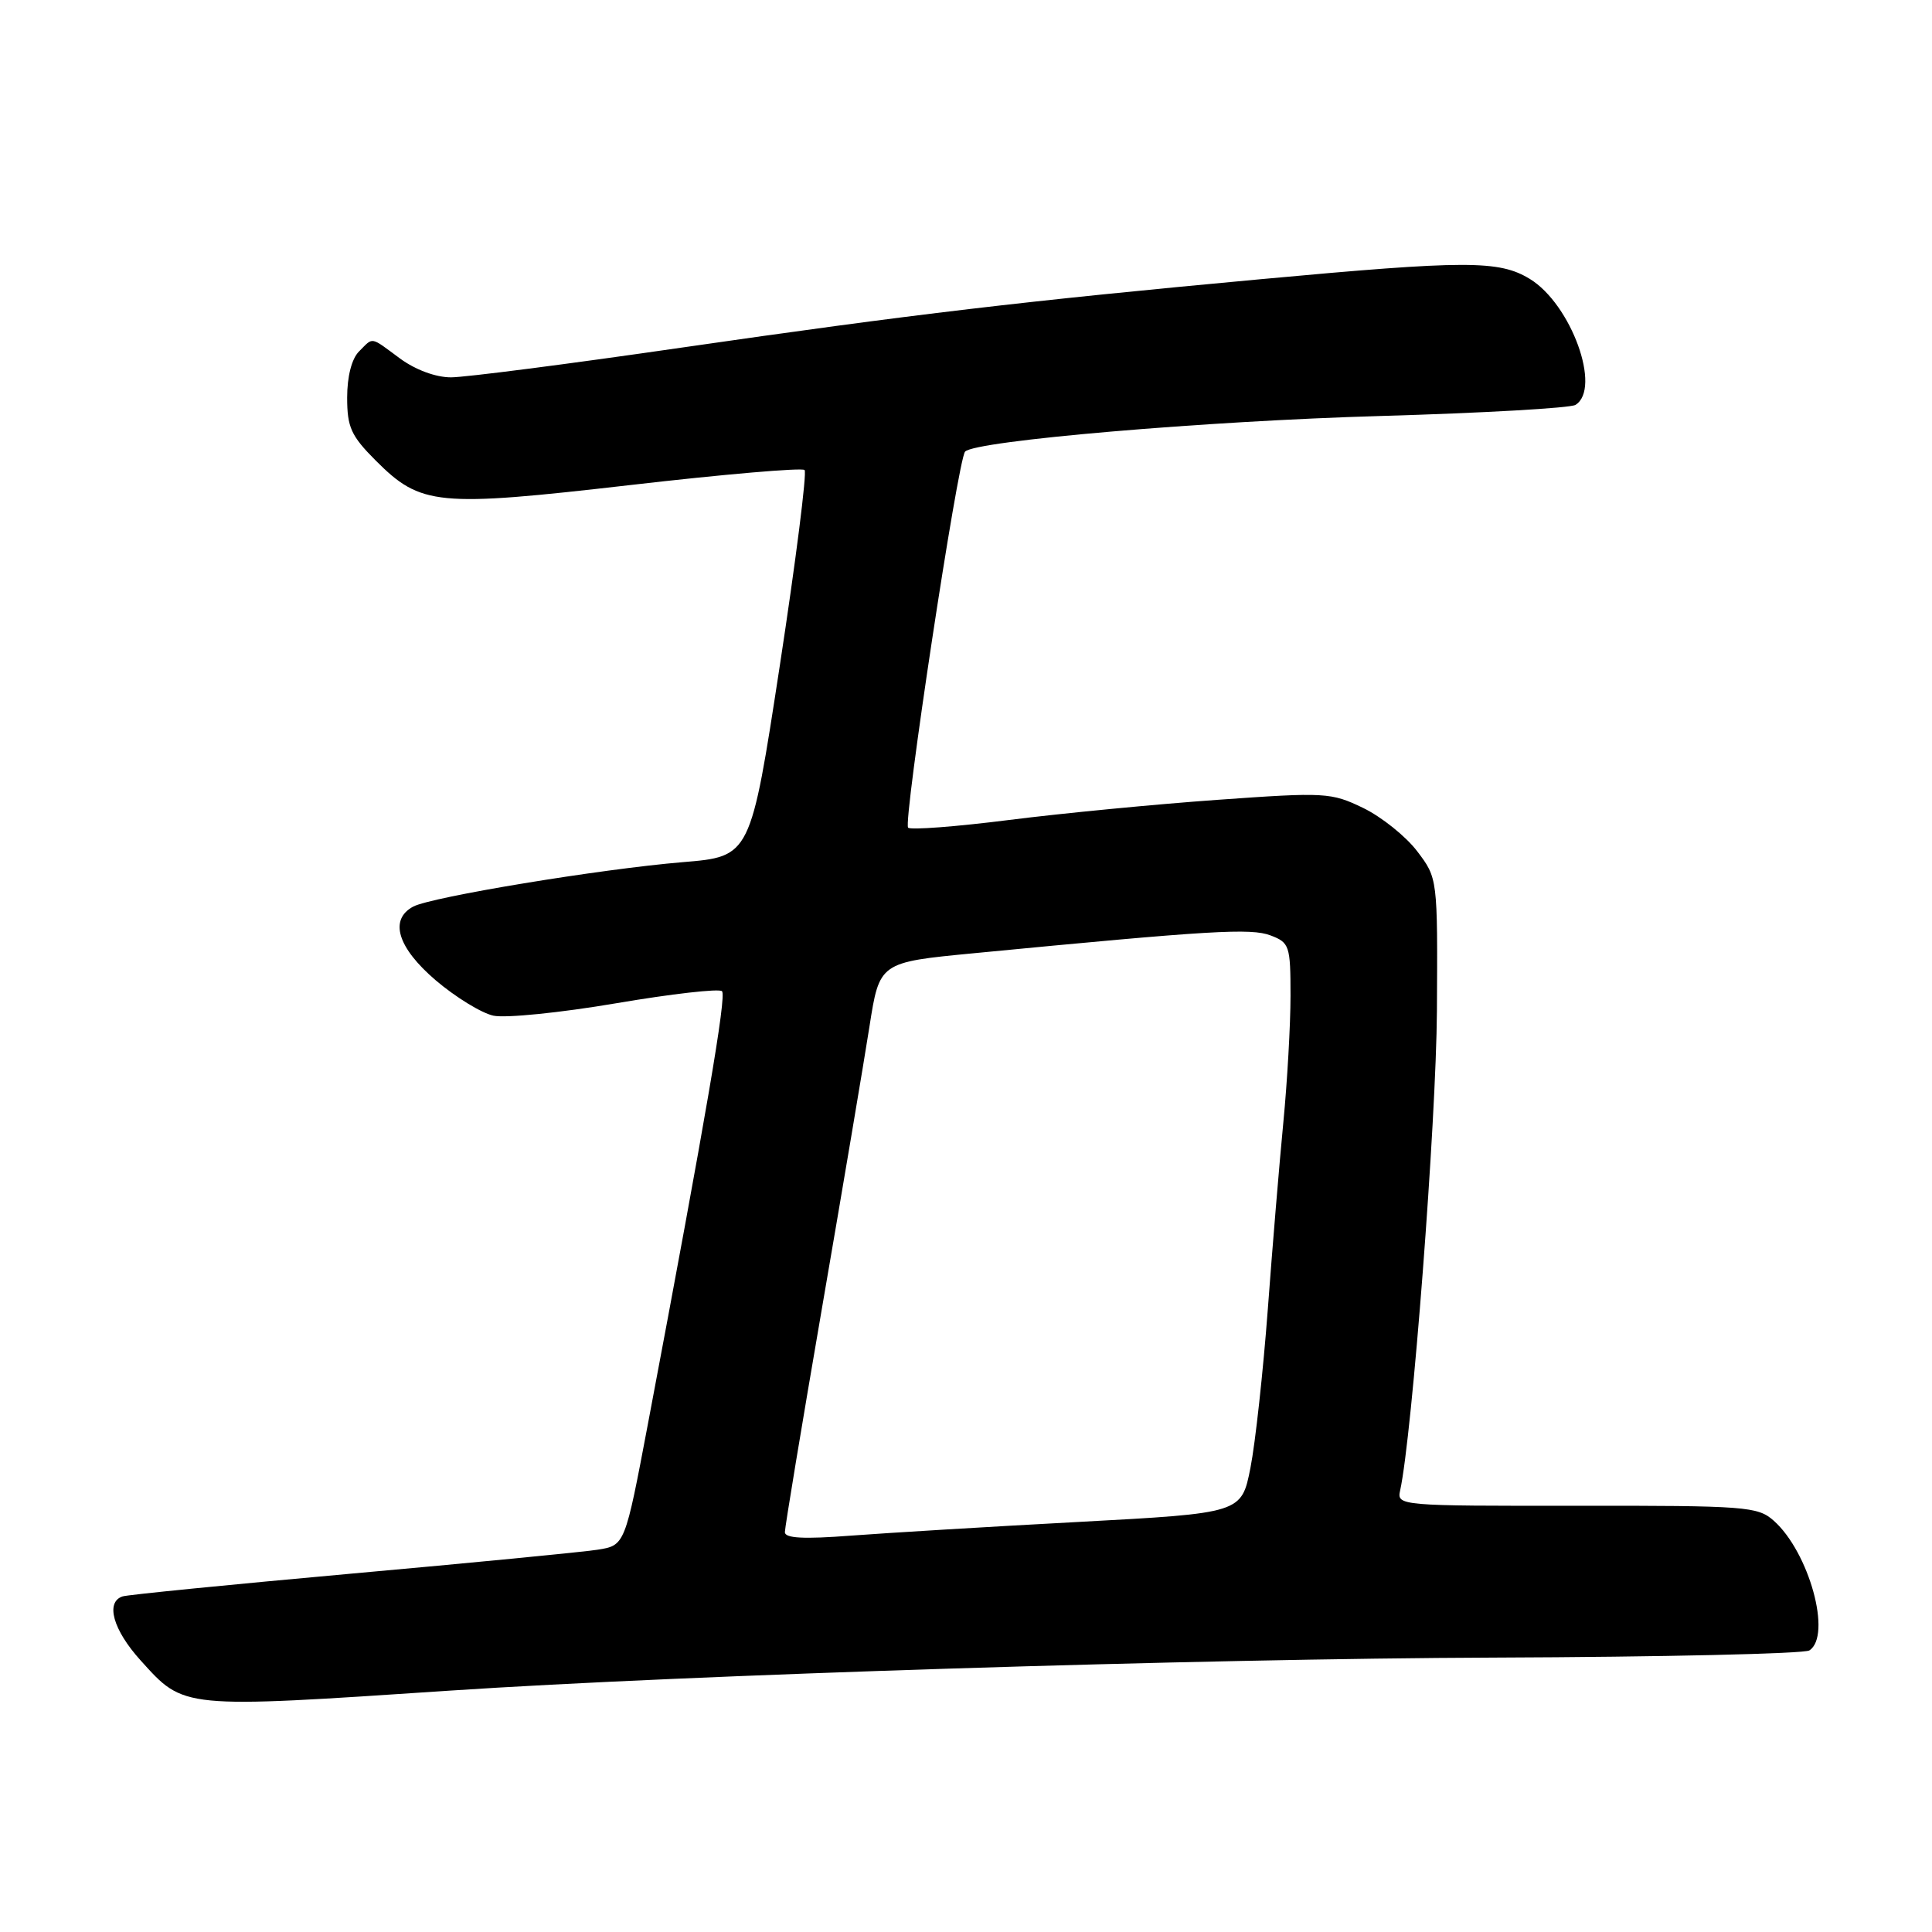<?xml version="1.0" encoding="UTF-8" standalone="no"?>
<!DOCTYPE svg PUBLIC "-//W3C//DTD SVG 1.1//EN" "http://www.w3.org/Graphics/SVG/1.1/DTD/svg11.dtd" >
<svg xmlns="http://www.w3.org/2000/svg" xmlns:xlink="http://www.w3.org/1999/xlink" version="1.1" viewBox="0 0 256 256">
 <g >
 <path fill="currentColor"
d=" M 59.71 224.01 C 90.95 221.93 159.21 219.77 198.00 219.64 C 220.28 219.56 239.06 219.13 239.75 218.69 C 242.77 216.74 239.73 205.68 235.03 201.50 C 232.91 199.62 231.38 199.50 208.93 199.52 C 185.50 199.55 185.08 199.51 185.52 197.52 C 187.12 190.28 190.31 148.58 190.40 133.93 C 190.50 116.37 190.50 116.37 187.78 112.79 C 186.28 110.82 183.06 108.24 180.63 107.06 C 176.38 105.01 175.63 104.96 161.35 105.98 C 153.18 106.56 140.75 107.76 133.72 108.65 C 126.69 109.54 120.66 110.00 120.33 109.67 C 119.64 108.98 126.93 60.85 127.88 59.84 C 129.24 58.40 159.75 55.78 182.96 55.12 C 196.47 54.73 208.08 54.07 208.76 53.65 C 212.25 51.49 208.19 40.31 202.71 36.96 C 198.62 34.47 194.35 34.48 167.00 37.00 C 135.81 39.88 120.83 41.65 90.32 46.06 C 75.37 48.23 61.62 50.00 59.76 50.00 C 57.73 50.00 55.04 49.00 53.00 47.50 C 48.99 44.54 49.51 44.63 47.57 46.57 C 46.60 47.54 46.00 49.89 46.00 52.69 C 46.00 56.61 46.52 57.75 49.77 61.01 C 55.78 67.02 57.88 67.22 83.53 64.27 C 95.90 62.84 106.28 61.95 106.61 62.28 C 106.94 62.60 105.46 74.26 103.33 88.19 C 99.45 113.50 99.45 113.50 90.47 114.24 C 79.57 115.15 57.17 118.84 54.75 120.13 C 51.54 121.85 52.67 125.57 57.74 129.90 C 60.35 132.12 63.78 134.23 65.37 134.58 C 66.97 134.93 74.28 134.19 81.63 132.94 C 88.98 131.69 95.30 130.97 95.67 131.34 C 96.29 131.96 93.58 147.78 85.86 188.64 C 82.81 204.78 82.81 204.78 79.15 205.35 C 77.14 205.66 62.45 207.09 46.50 208.52 C 30.55 209.96 16.94 211.31 16.25 211.53 C 13.94 212.28 14.97 215.96 18.62 220.00 C 24.45 226.45 23.86 226.40 59.71 224.01 Z  M 104.00 203.02 C 104.00 202.40 106.22 188.98 108.94 173.19 C 111.66 157.41 114.48 140.68 115.21 136.01 C 116.54 127.51 116.54 127.51 129.02 126.31 C 160.47 123.27 165.76 122.96 168.36 123.95 C 170.86 124.90 171.00 125.31 171.00 131.94 C 171.00 135.78 170.57 143.33 170.05 148.71 C 169.53 154.09 168.60 165.25 167.99 173.50 C 167.37 181.75 166.34 191.20 165.69 194.50 C 164.50 200.50 164.50 200.50 143.00 201.66 C 131.18 202.29 117.56 203.12 112.75 203.48 C 106.51 203.96 104.00 203.83 104.00 203.02 Z "/>
</g>
</svg>